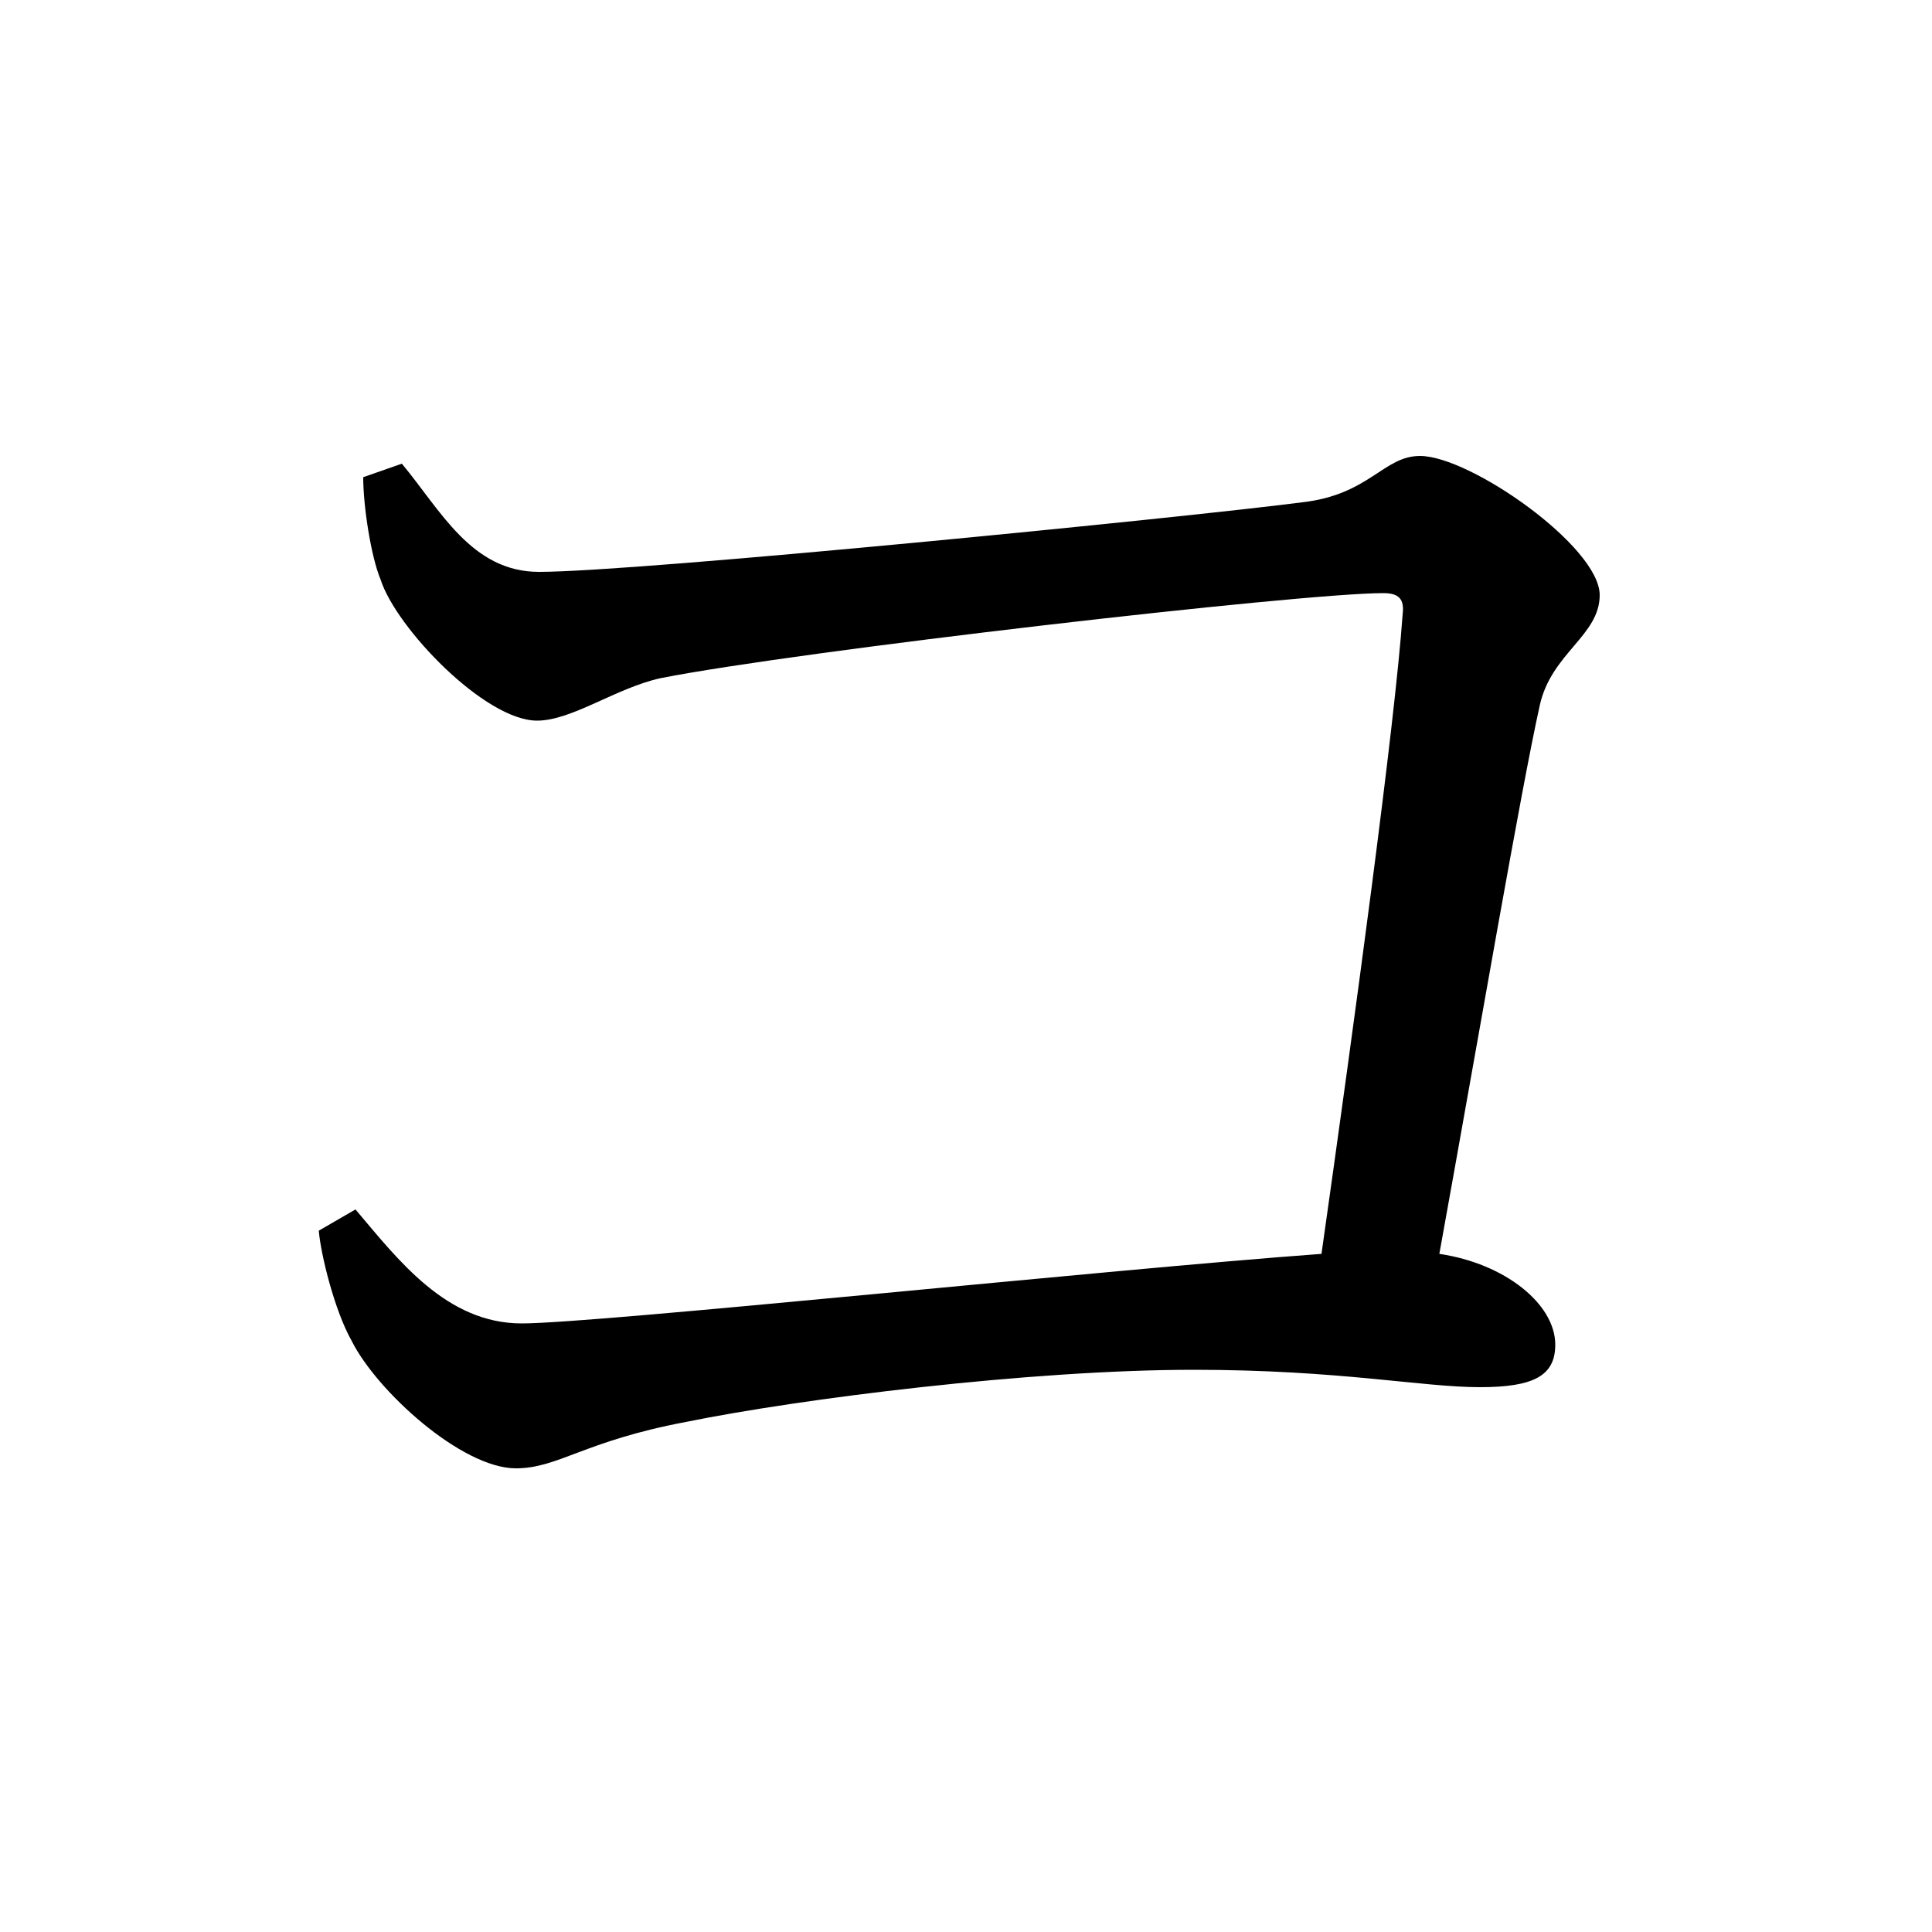 <svg xmlns="http://www.w3.org/2000/svg"
    viewBox="0 0 1000 1000">
  <!--
© 2017-2024 Adobe (http://www.adobe.com/).
Noto is a trademark of Google Inc.
This Font Software is licensed under the SIL Open Font License, Version 1.1. This Font Software is distributed on an "AS IS" BASIS, WITHOUT WARRANTIES OR CONDITIONS OF ANY KIND, either express or implied. See the SIL Open Font License for the specific language, permissions and limitations governing your use of this Font Software.
http://scripts.sil.org/OFL
  -->
<path d="M267 760C289 760 302 746 355 736 414 724 533 709 618 709 693 709 736 718 766 718 794 718 805 712 805 696 805 675 779 654 745 649 766 533 787 410 797 365 803 338 828 329 828 308 828 283 761 236 735 236 716 236 709 256 674 260 612 268 330 296 279 296 244 296 228 264 208 240L188 247C188 262 192 288 197 300 205 325 251 373 278 373 296 373 319 356 342 351 413 337 673 307 716 307 724 307 727 310 726 318 722 375 701 529 684 649 574 657 309 685 270 685 231 685 206 652 184 626L165 637C166 649 173 678 182 694 195 720 239 760 267 760Z"/>
</svg>